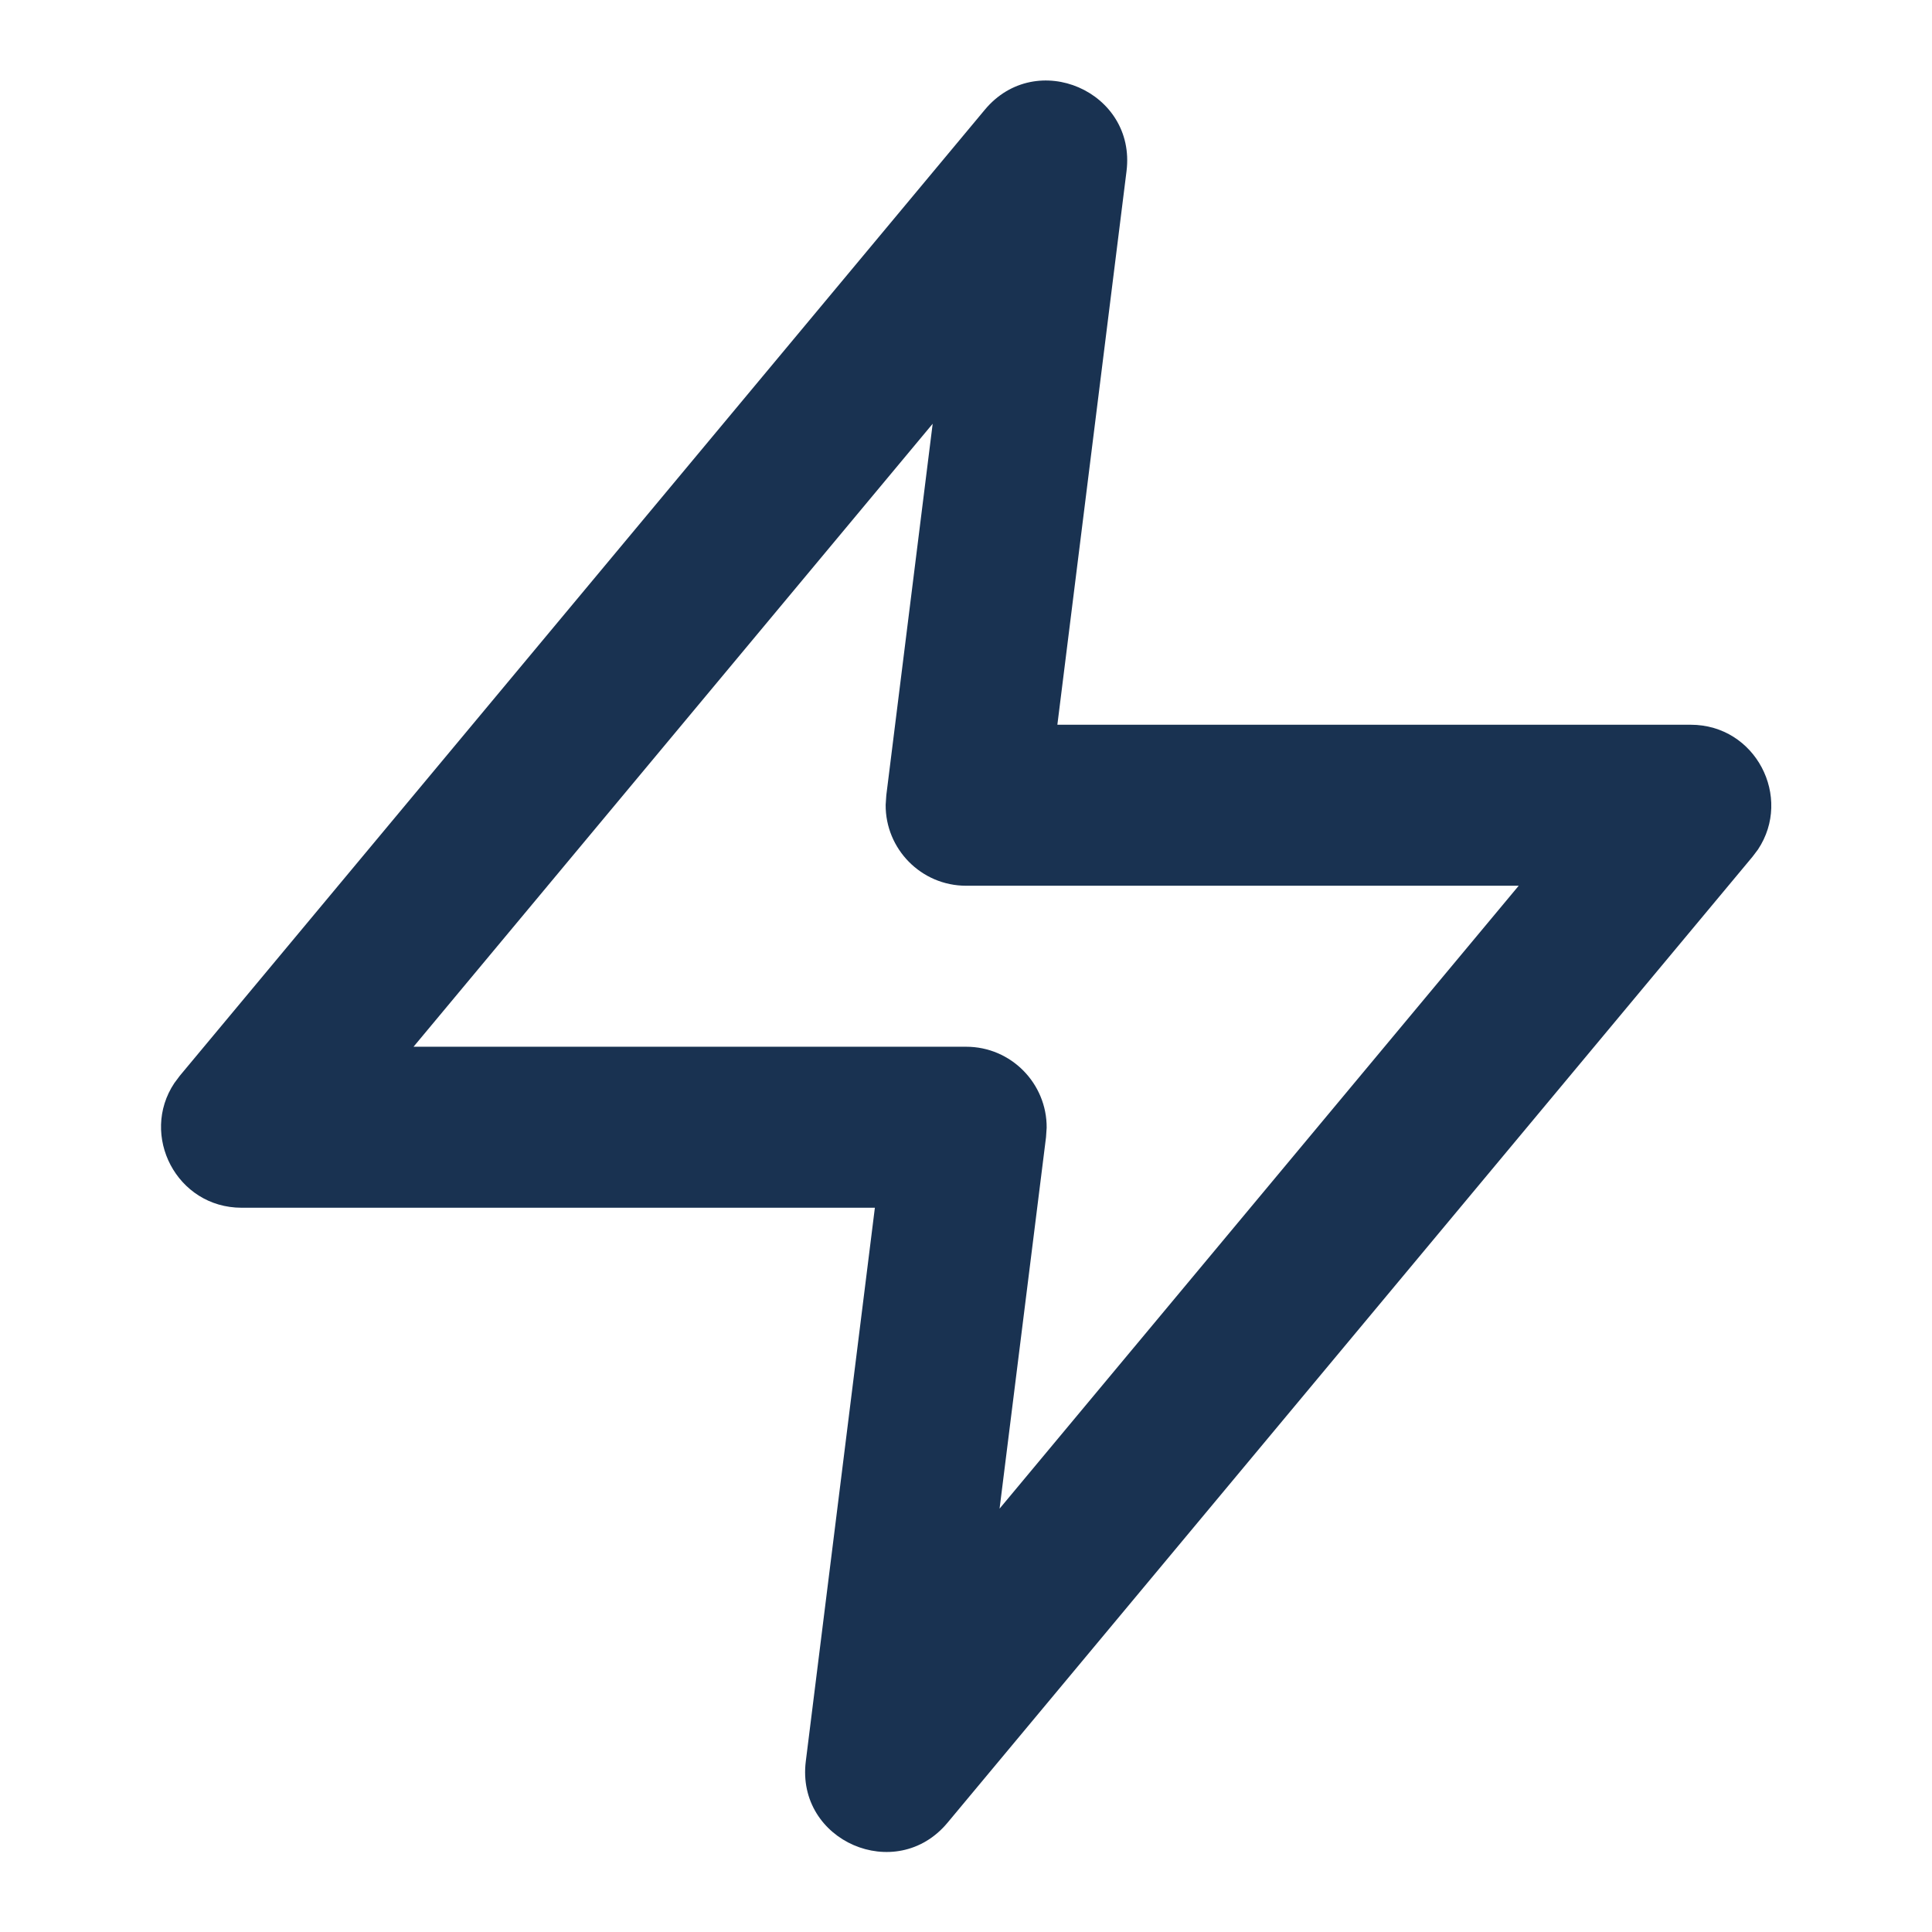 <svg width="24" height="24" viewBox="0 0 24 24" fill="none" xmlns="http://www.w3.org/2000/svg">
<g id="EnergyIcon">
<path id="EnergyIcon_2" fill-rule="evenodd" clip-rule="evenodd" d="M2.234 13.363L2.166 13.454C1.734 14.102 2.193 15.003 3.002 15.003H10.868L10.01 21.879C9.886 22.87 11.131 23.41 11.77 22.643L21.77 10.643L21.838 10.553C22.27 9.904 21.811 9.003 21.002 9.003H13.135L13.994 2.127C14.118 1.136 12.873 0.596 12.234 1.363L2.234 13.363ZM11.586 5.264L11.01 9.879L11.002 9.998C10.998 10.544 11.441 11.003 12.002 11.003H18.866L12.417 18.741L12.994 14.127L13.002 14.009C13.006 13.463 12.563 13.003 12.002 13.003H5.137L11.586 5.264Z" fill="#193251"/>
</g>
</svg>

